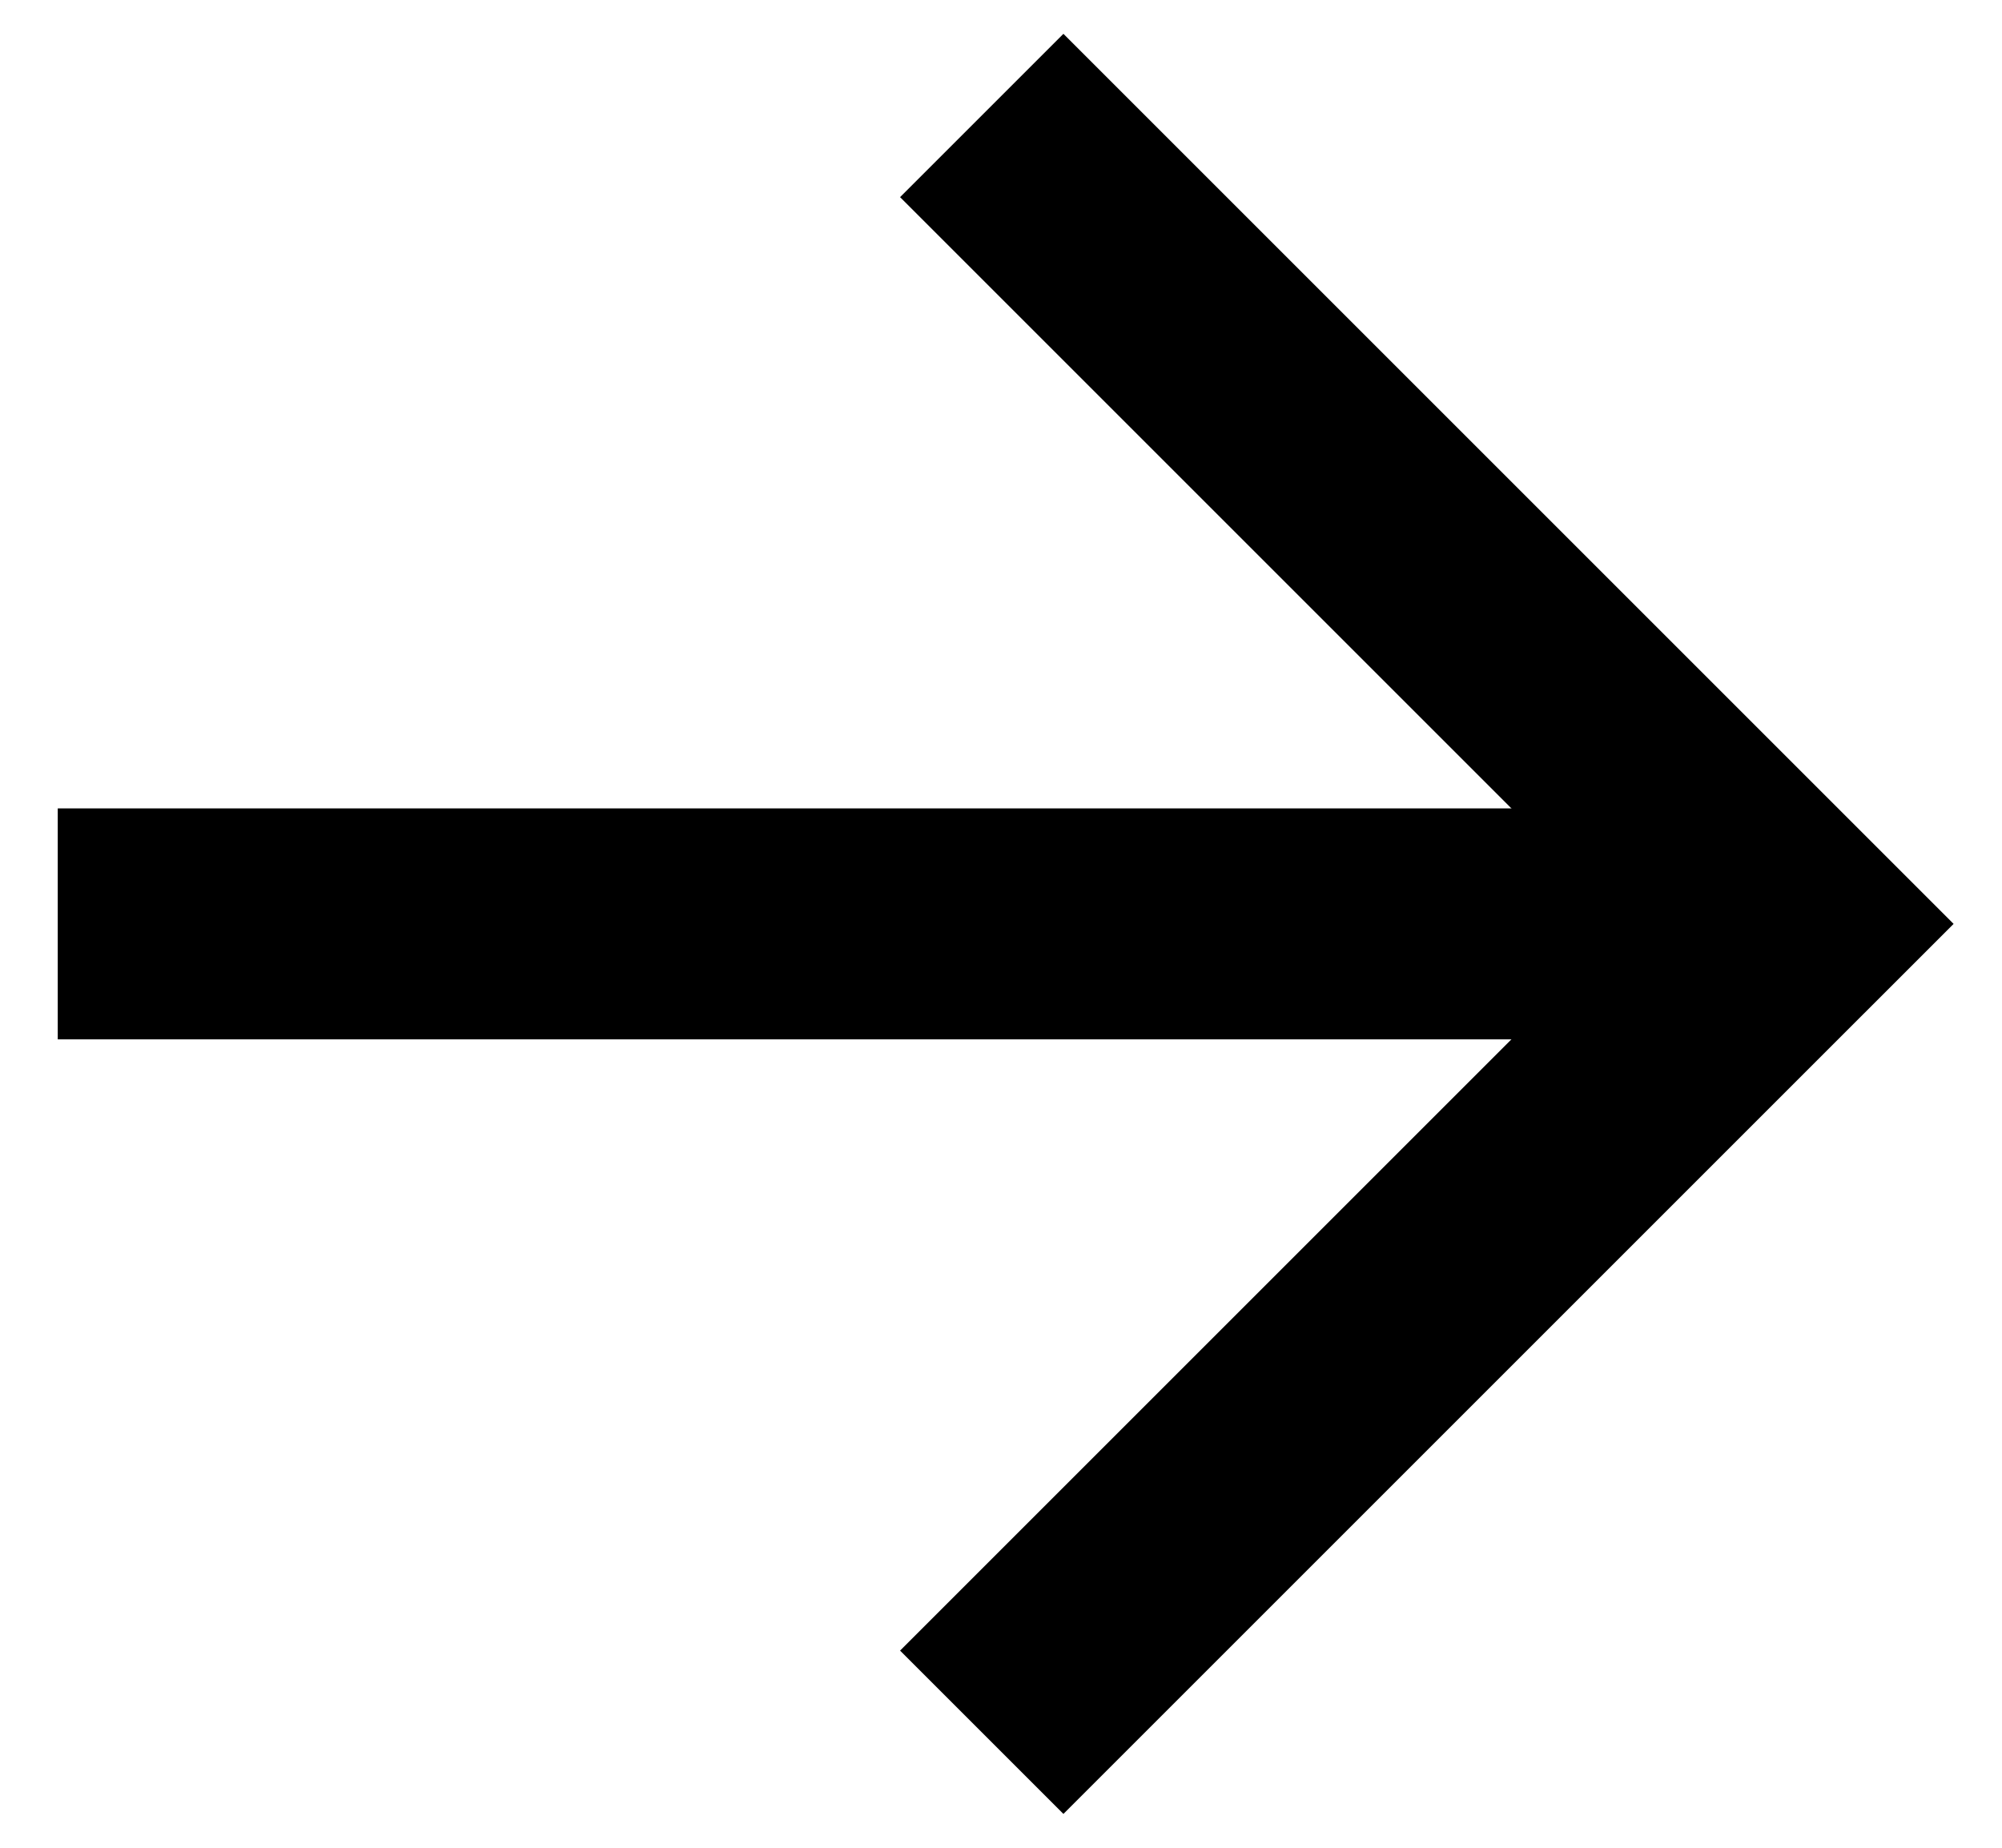 <?xml version="1.0" encoding="UTF-8"?>
<svg width="26px" height="24px" viewBox="0 0 26 24" version="1.1" xmlns="http://www.w3.org/2000/svg" xmlns:xlink="http://www.w3.org/1999/xlink">
    <title>backarrow</title>
    <g id="Page-1" stroke="none" stroke-width="1" fill="none" fill-rule="evenodd">
        <g id="backarrow" transform="translate(12, 12) scale(-1, 1) translate(-12, -12) translate(0.75, 1.5)" stroke="#000000" stroke-width="3">
            <line x1="22.5" y1="10.5" x2="0" y2="10.5" id="Shape"></line>
            <polyline id="Shape" points="10.5 0 0 10.5 10.5 21"></polyline>
        </g>
    </g>
</svg>